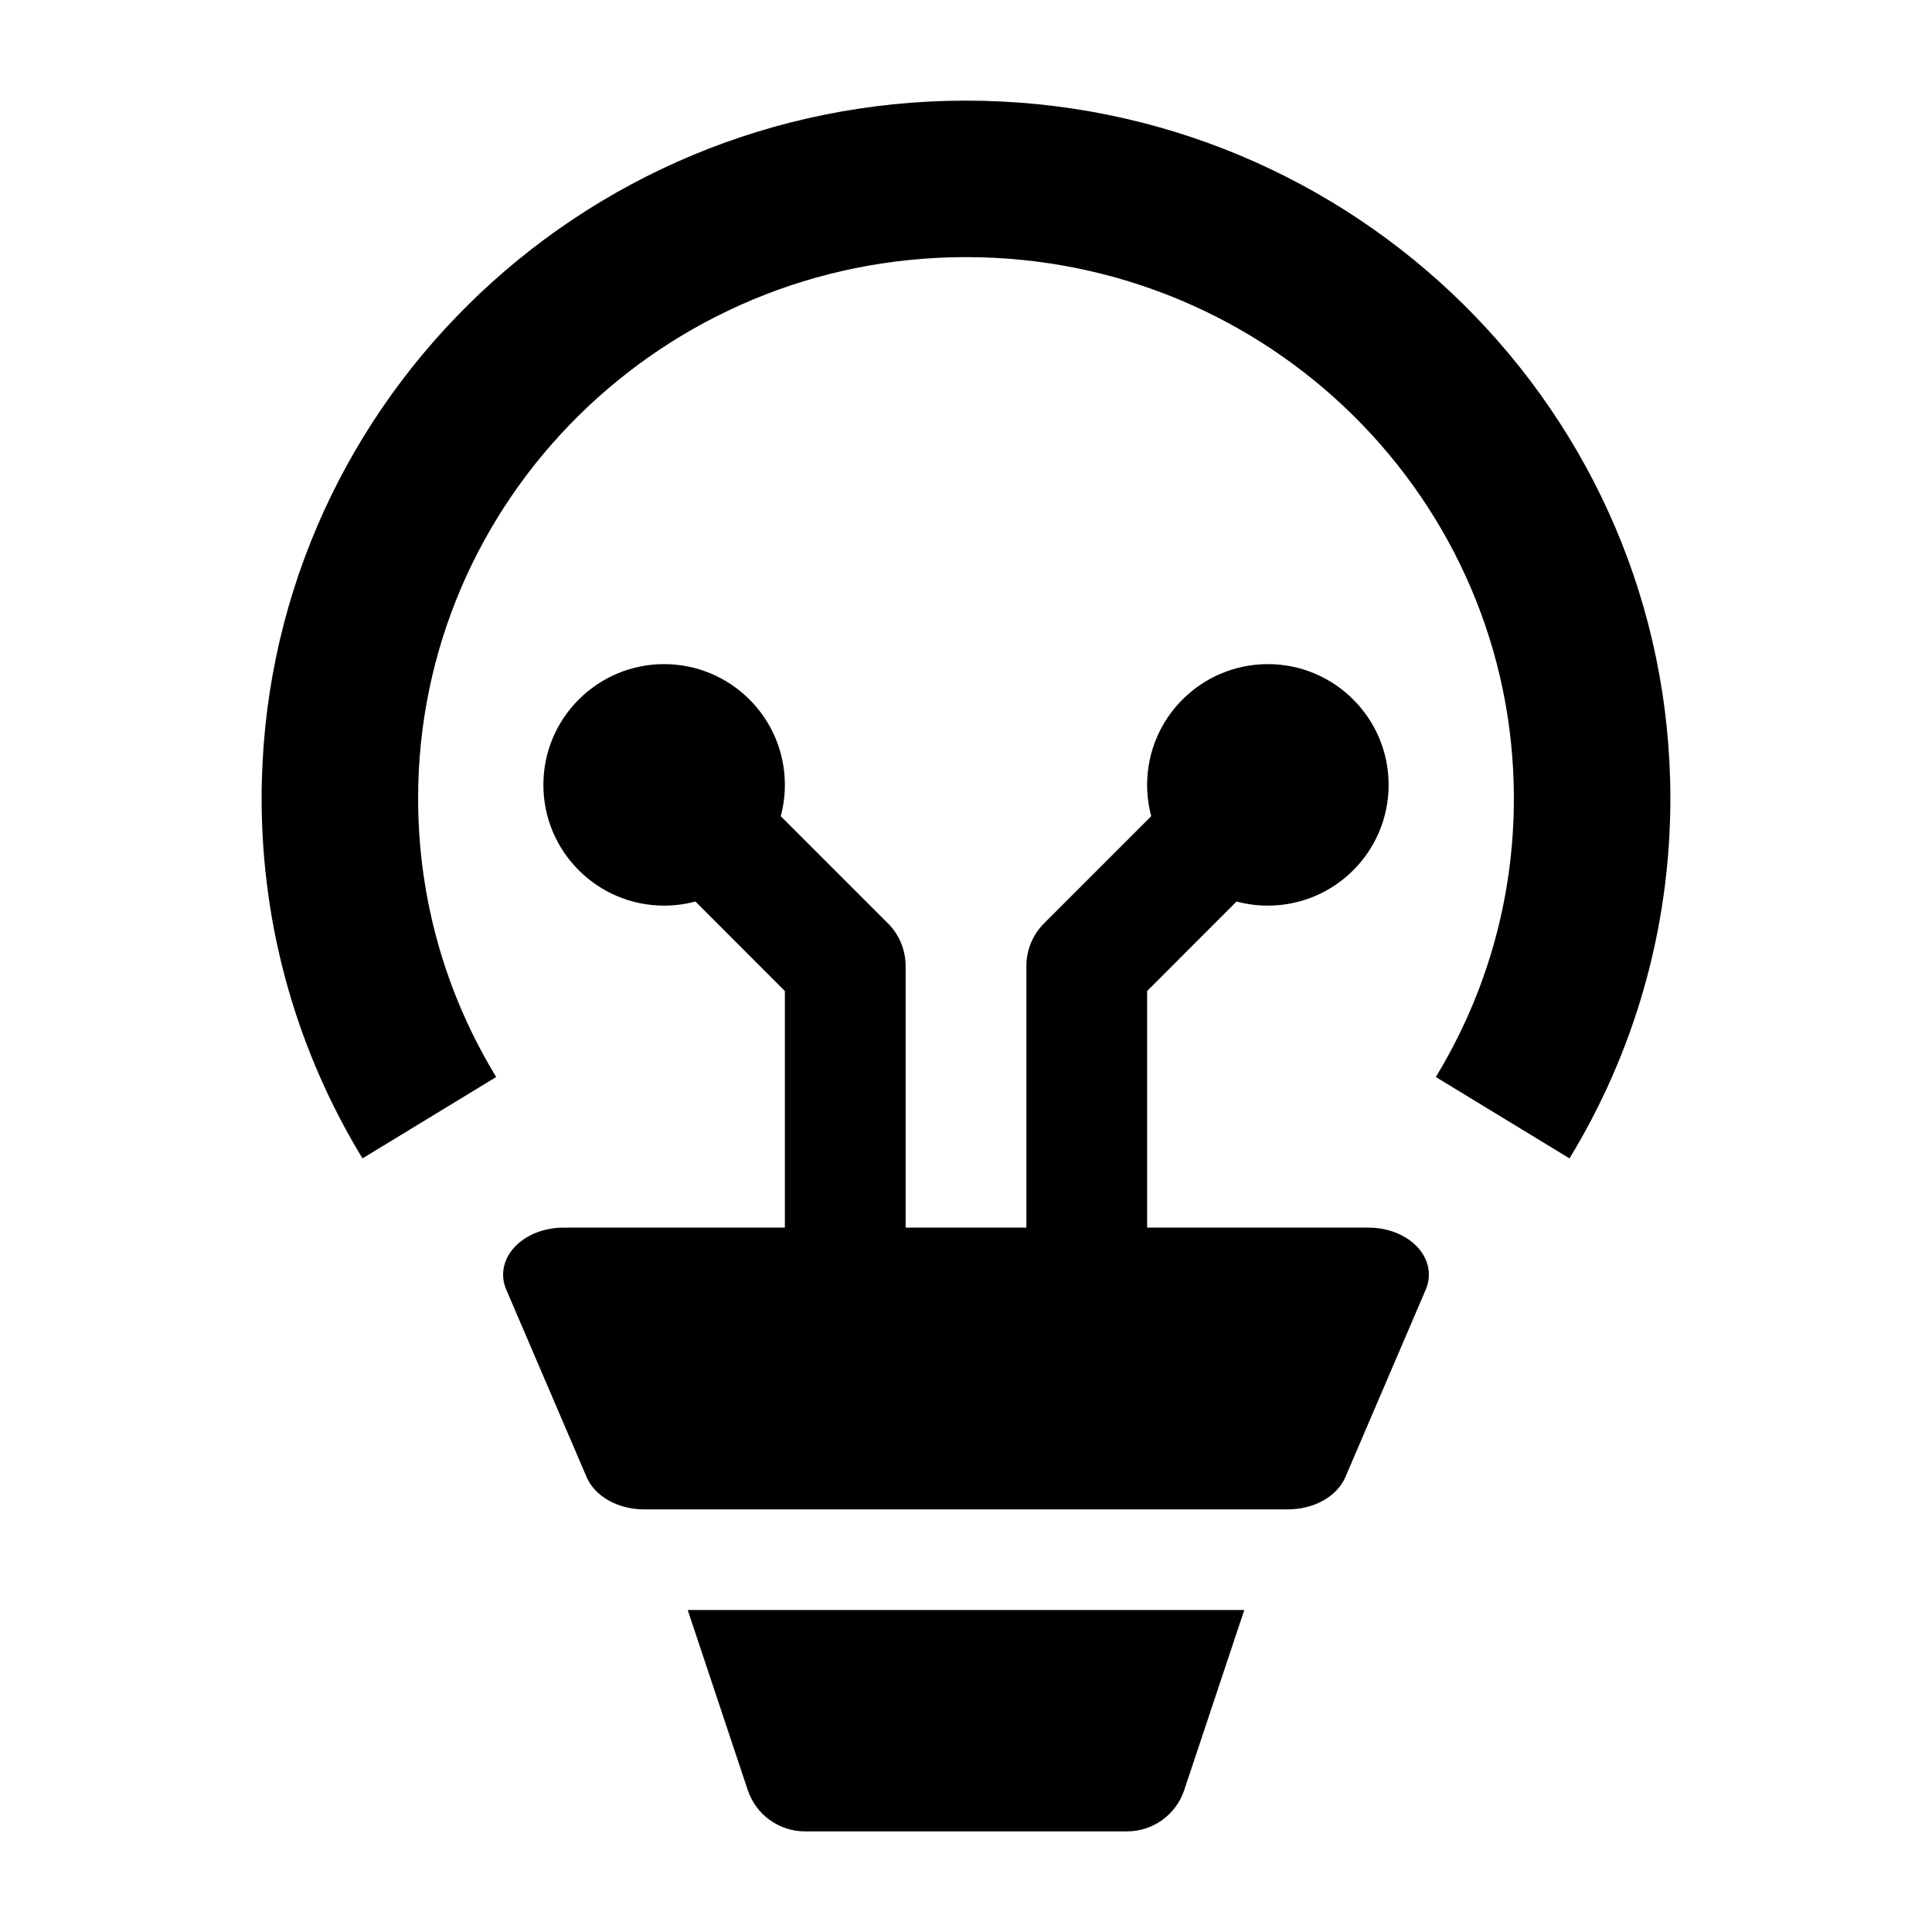 <svg width="24" height="24" viewBox="0 0 24 24" xmlns="http://www.w3.org/2000/svg">
    <path fill-rule="evenodd" clip-rule="evenodd" d="M12 3.194C8.232 3.194 5.194 6.214 5.194 9.918C5.194 11.185 5.548 12.368 6.164 13.379L4.503 14.39C3.708 13.084 3.25 11.553 3.25 9.918C3.25 5.122 7.177 1.25 12 1.25C16.823 1.25 20.75 5.122 20.75 9.918C20.75 11.553 20.292 13.084 19.497 14.39L17.836 13.379C18.452 12.368 18.806 11.185 18.806 9.918C18.806 6.214 15.768 3.194 12 3.194Z"/>
    <path d="M7 15.25H17C17.241 15.25 17.468 15.34 17.608 15.492C17.749 15.644 17.788 15.84 17.712 16.018L16.712 18.351C16.609 18.589 16.323 18.75 16 18.75L8 18.75C7.677 18.75 7.391 18.589 7.288 18.351L6.288 16.018C6.212 15.84 6.251 15.644 6.392 15.492C6.533 15.34 6.759 15.25 7 15.25Z"/>
    <path d="M8.543 20L9.289 22.237C9.391 22.543 9.677 22.75 10 22.75H14C14.323 22.75 14.609 22.543 14.711 22.237L15.457 20H8.543Z"/>
    <path fill-rule="evenodd" clip-rule="evenodd" d="M8.25 11.25C7.422 11.25 6.75 10.578 6.75 9.75C6.75 8.922 7.422 8.25 8.25 8.25C9.078 8.25 9.75 8.922 9.75 9.75C9.75 9.884 9.732 10.015 9.699 10.139L11.03 11.47C11.171 11.61 11.25 11.801 11.25 12L11.25 16L9.75 16L9.75 12.311L8.639 11.199C8.515 11.232 8.384 11.25 8.25 11.25Z"/>
    <path fill-rule="evenodd" clip-rule="evenodd" d="M12.75 16L12.75 12C12.75 11.801 12.829 11.61 12.97 11.47L14.301 10.139C14.268 10.015 14.25 9.884 14.25 9.75C14.25 8.922 14.922 8.25 15.75 8.25C16.578 8.25 17.25 8.922 17.25 9.75C17.25 10.578 16.578 11.25 15.75 11.25C15.616 11.25 15.485 11.232 15.361 11.199L14.25 12.311L14.25 16L12.75 16Z"/>
</svg>
